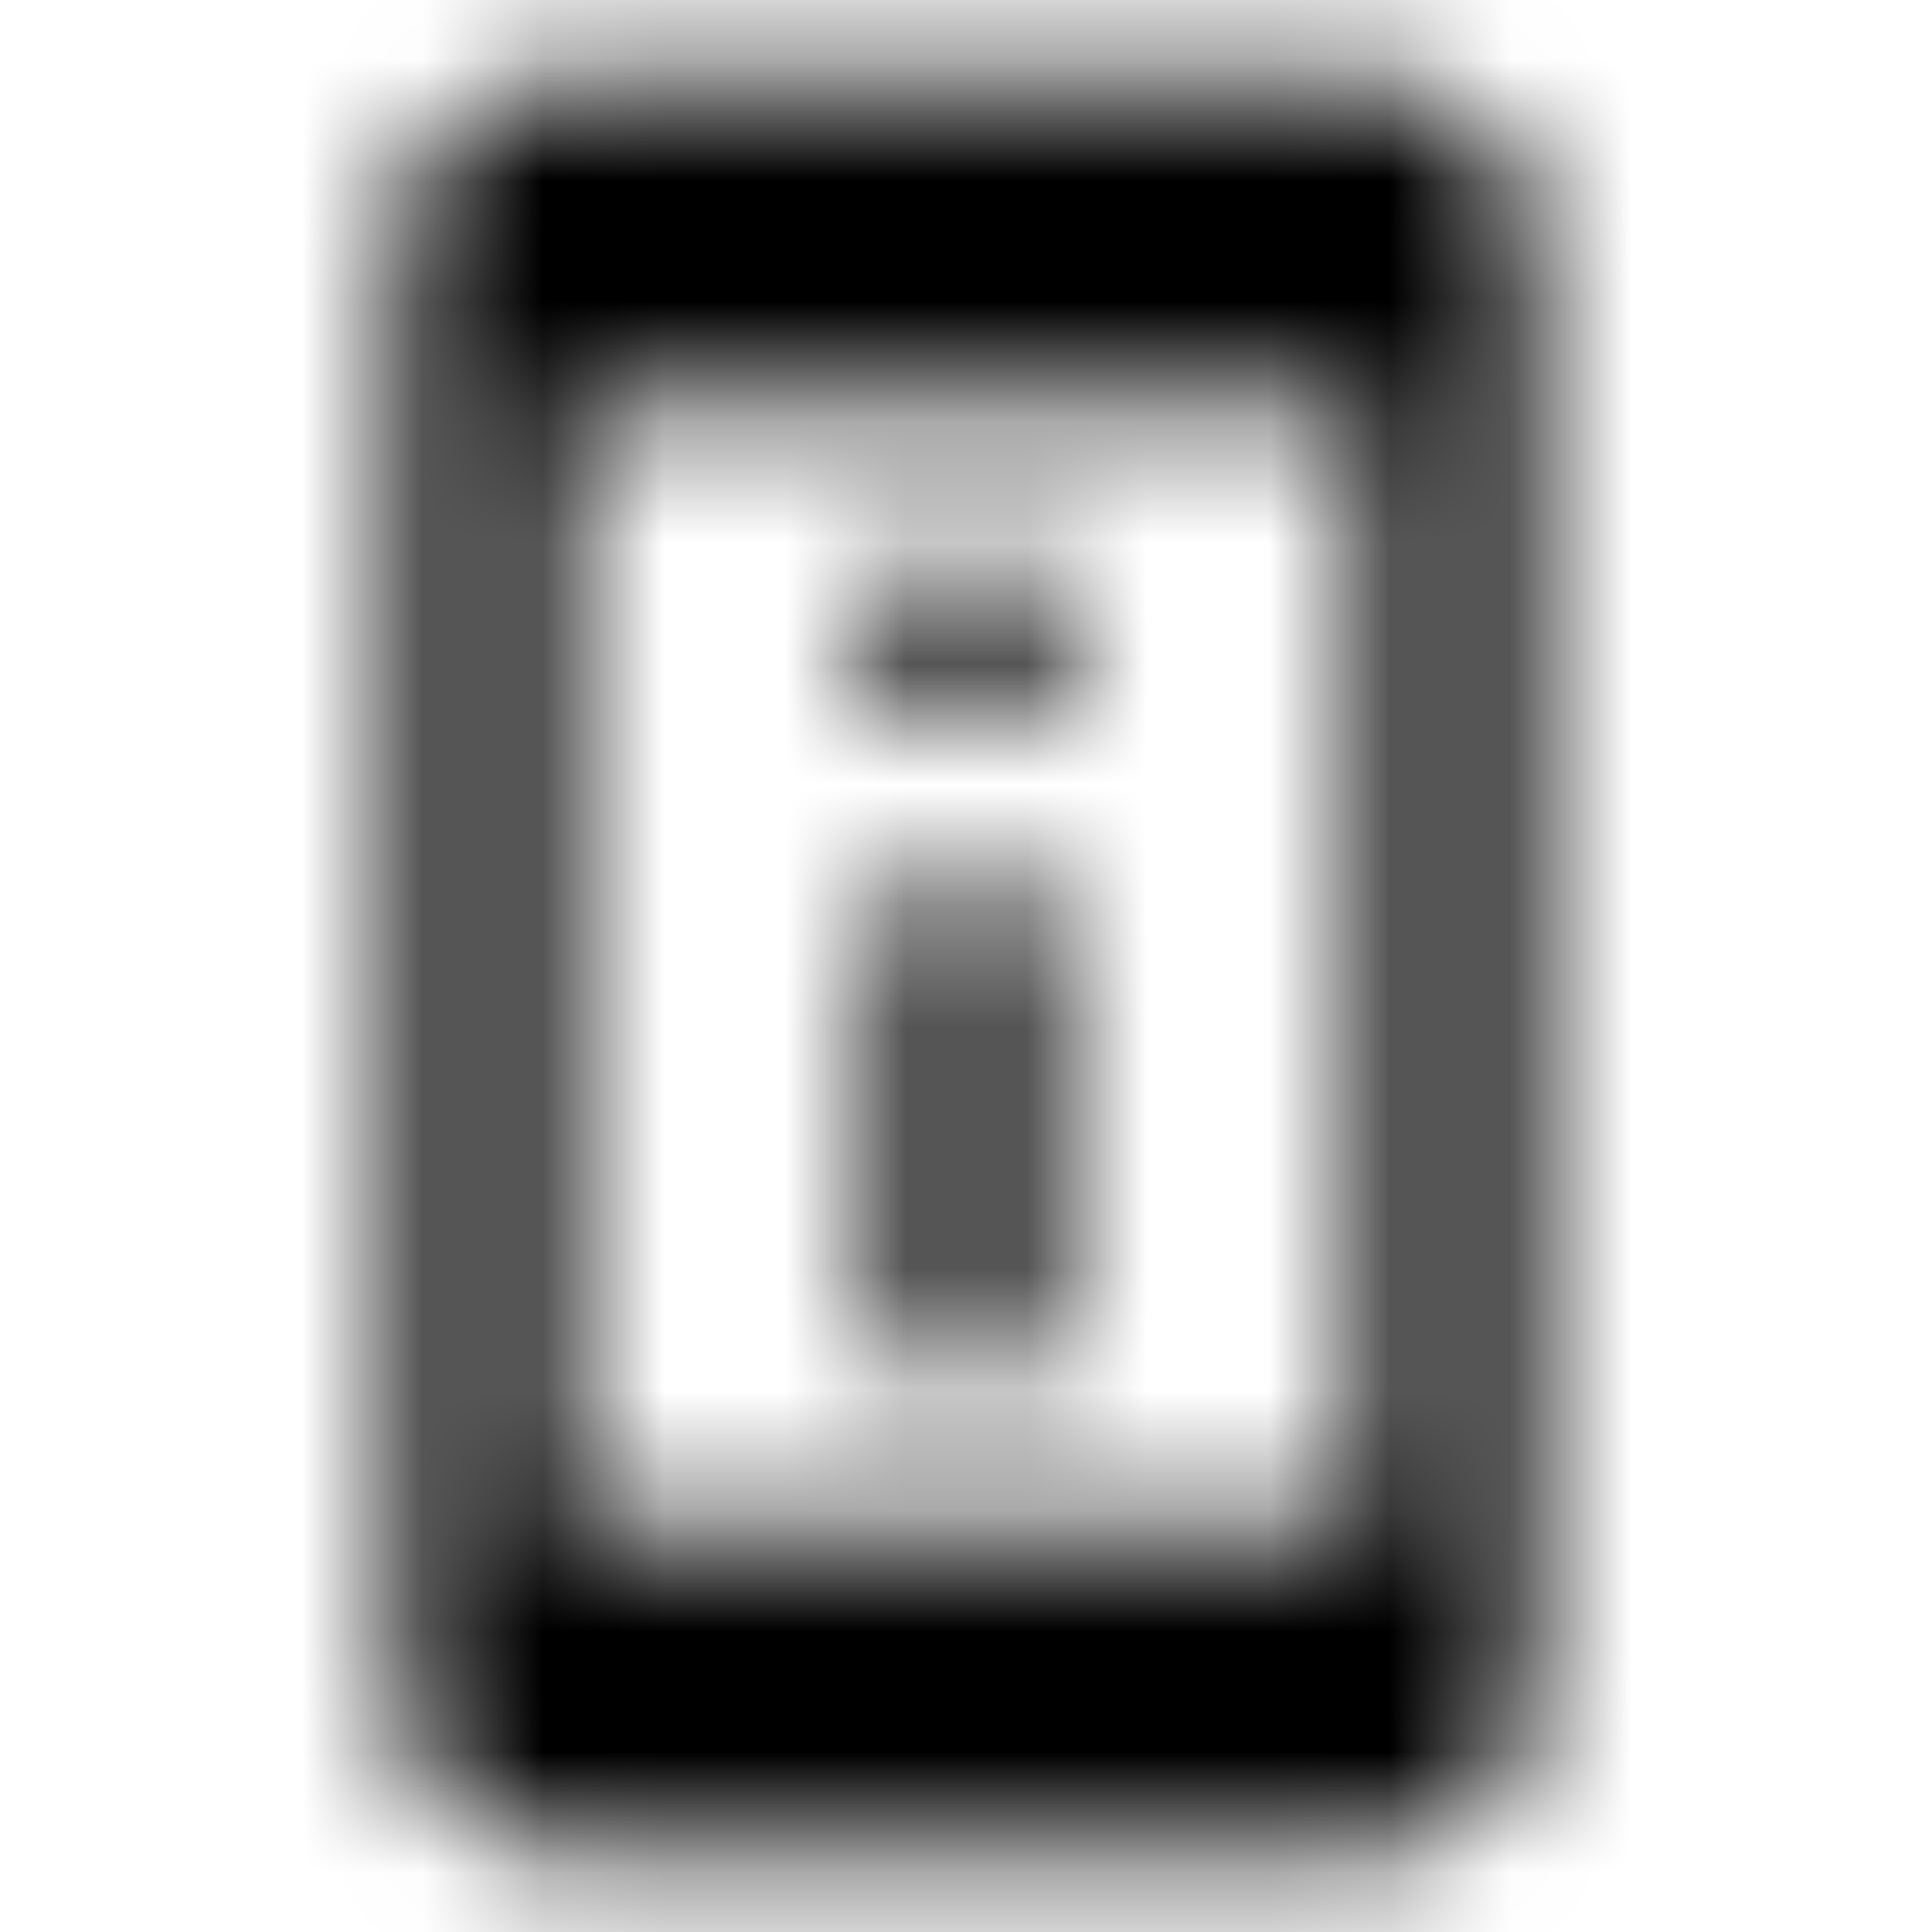 <svg xmlns="http://www.w3.org/2000/svg" xmlns:xlink="http://www.w3.org/1999/xlink" width="16" height="16" viewBox="0 0 16 16">
  <defs>
    <path id="perm-device-information-a" d="M8.667,4.667 L7.333,4.667 L7.333,6 L8.667,6 L8.667,4.667 Z M8.667,7.333 L7.333,7.333 L7.333,11.333 L8.667,11.333 L8.667,7.333 Z M11.333,0.673 L4.667,0.667 C3.933,0.667 3.333,1.267 3.333,2 L3.333,14 C3.333,14.733 3.933,15.333 4.667,15.333 L11.333,15.333 C12.067,15.333 12.667,14.733 12.667,14 L12.667,2 C12.667,1.267 12.067,0.673 11.333,0.673 Z M11.333,12.667 L4.667,12.667 L4.667,3.333 L11.333,3.333 L11.333,12.667 Z"/>
  </defs>
  <g fill="none" fill-rule="evenodd">
    <mask id="perm-device-information-b" fill="#fff">
      <use xlink:href="#perm-device-information-a"/>
    </mask>
    <g fill="CurrentColor" mask="url(#perm-device-information-b)">
      <rect width="16" height="16"/>
    </g>
  </g>
</svg>
